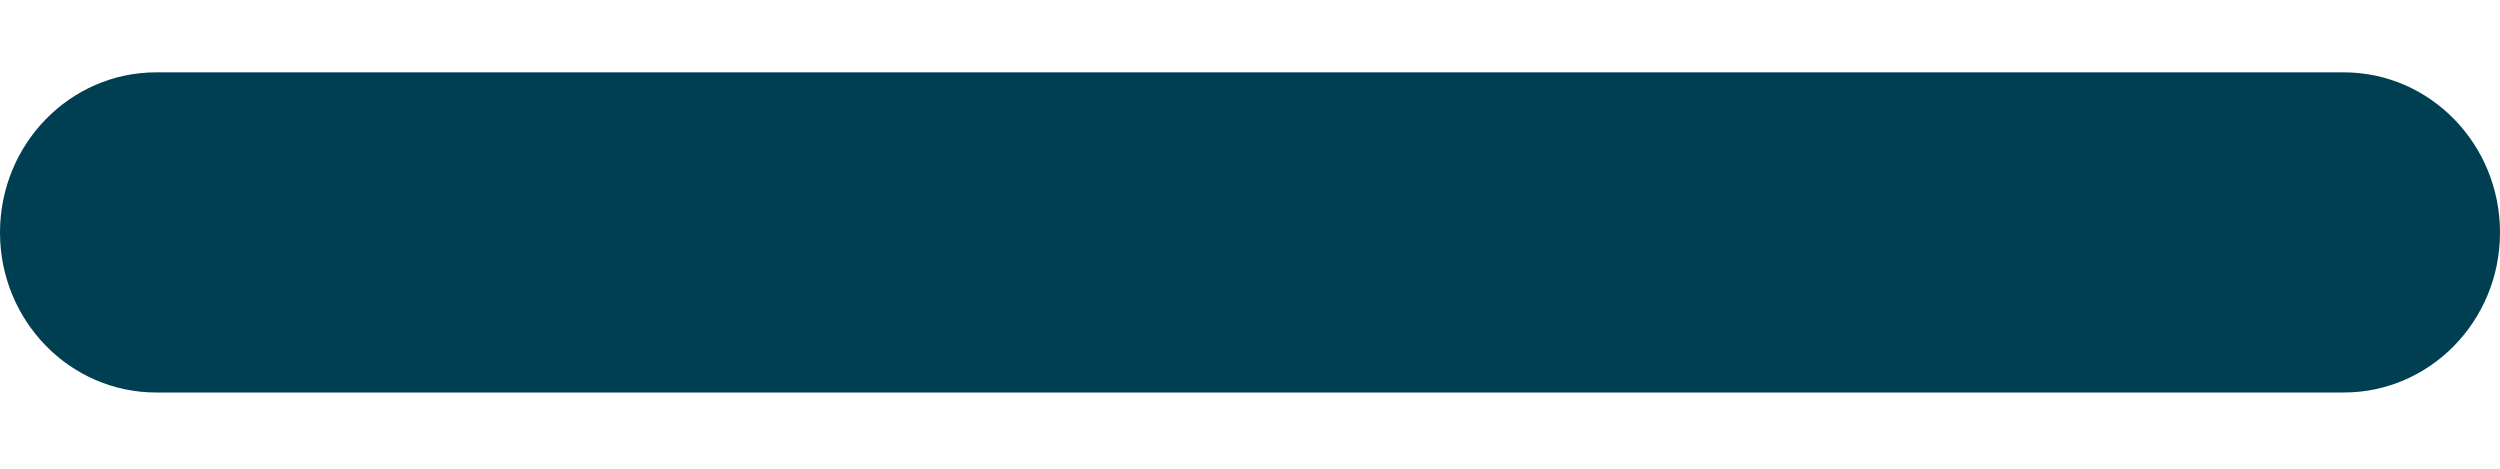 <svg width="16" height="3" viewBox="0 0 16 3" fill="none" xmlns="http://www.w3.org/2000/svg">
<path fill-rule="evenodd" clip-rule="evenodd" d="M0 1.488C0 0.922 0.448 0.463 1 0.463H15C15.552 0.463 16 0.922 16 1.488C16 2.054 15.552 2.512 15 2.512H1C0.448 2.512 0 2.054 0 1.488Z" fill="#003E52"/>
</svg>
